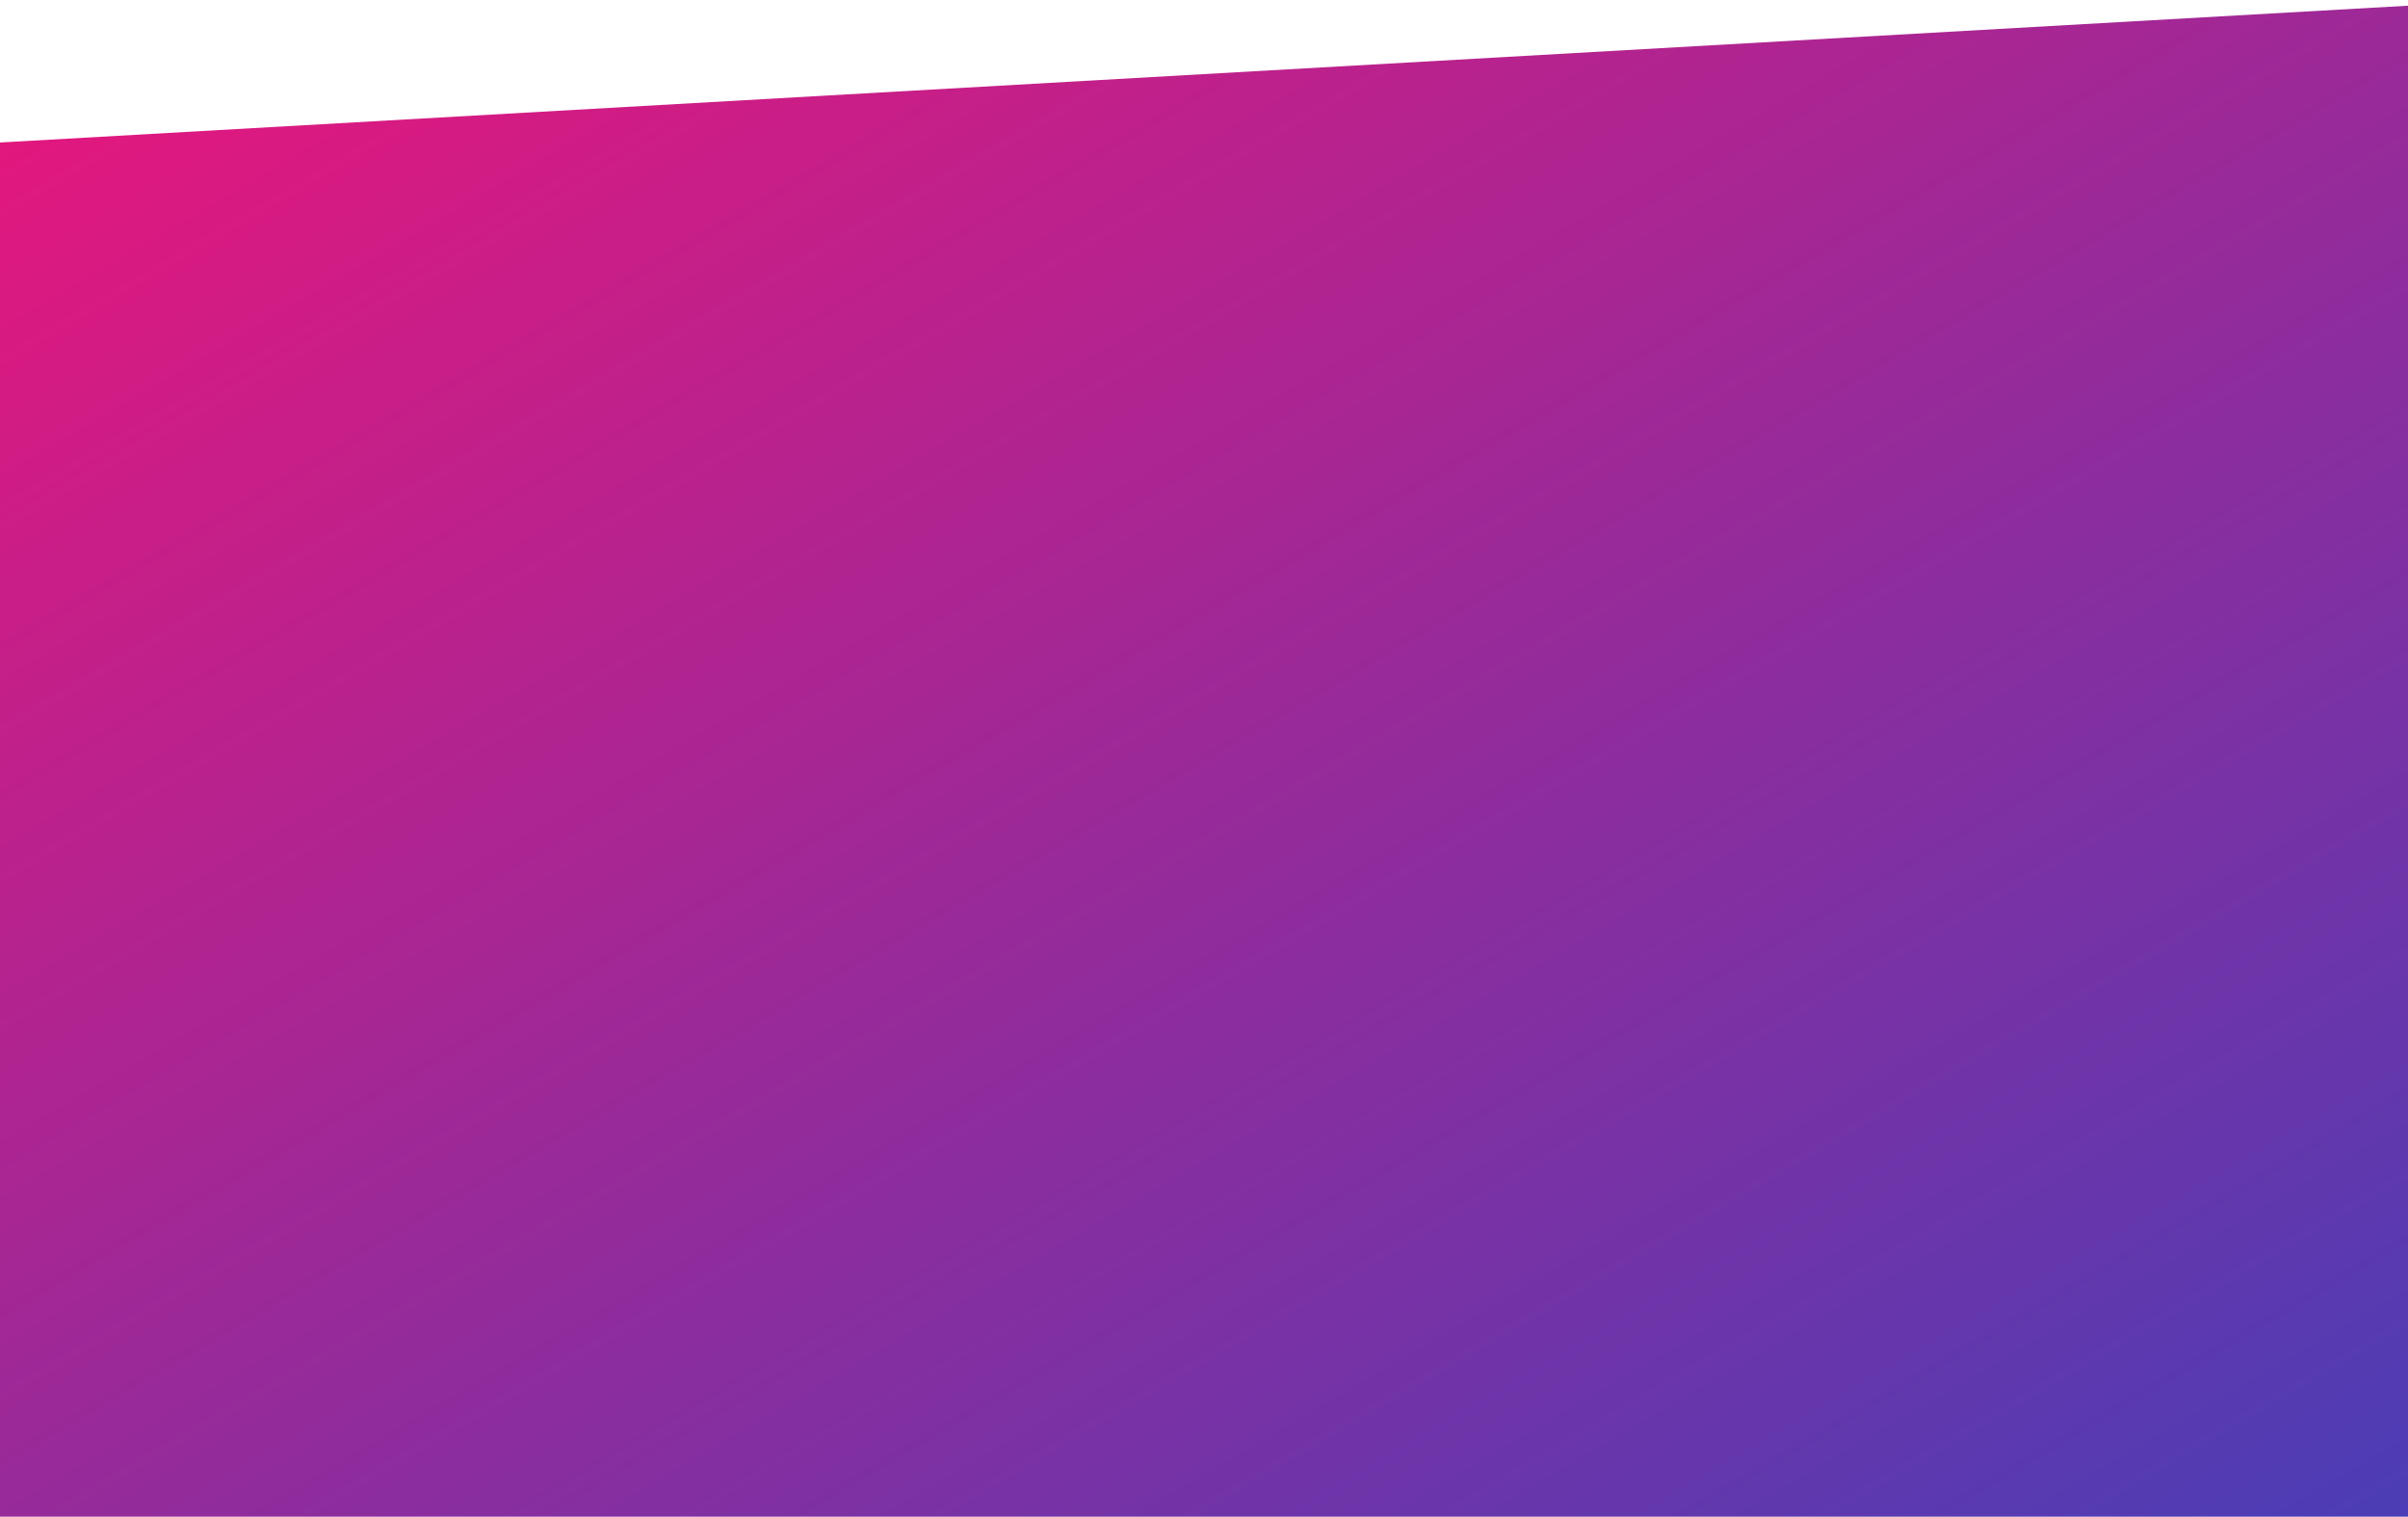<svg width="1440" height="907" viewBox="0 0 1440 907" fill="none" xmlns="http://www.w3.org/2000/svg">
<path fill-rule="evenodd" clip-rule="evenodd" d="M1496.5 907L-52 907L-48.998 87.997L1500 0L1496.5 907Z" fill="url(#paint0_linear)"/>
<defs>
<linearGradient id="paint0_linear" x1="-828" y1="453.5" x2="-37.773" y2="1805.69" gradientUnits="userSpaceOnUse">
<stop stop-color="#ec157a"/>
<stop offset="1" stop-color="#483EB7"/>
</linearGradient>
</defs>
</svg>
